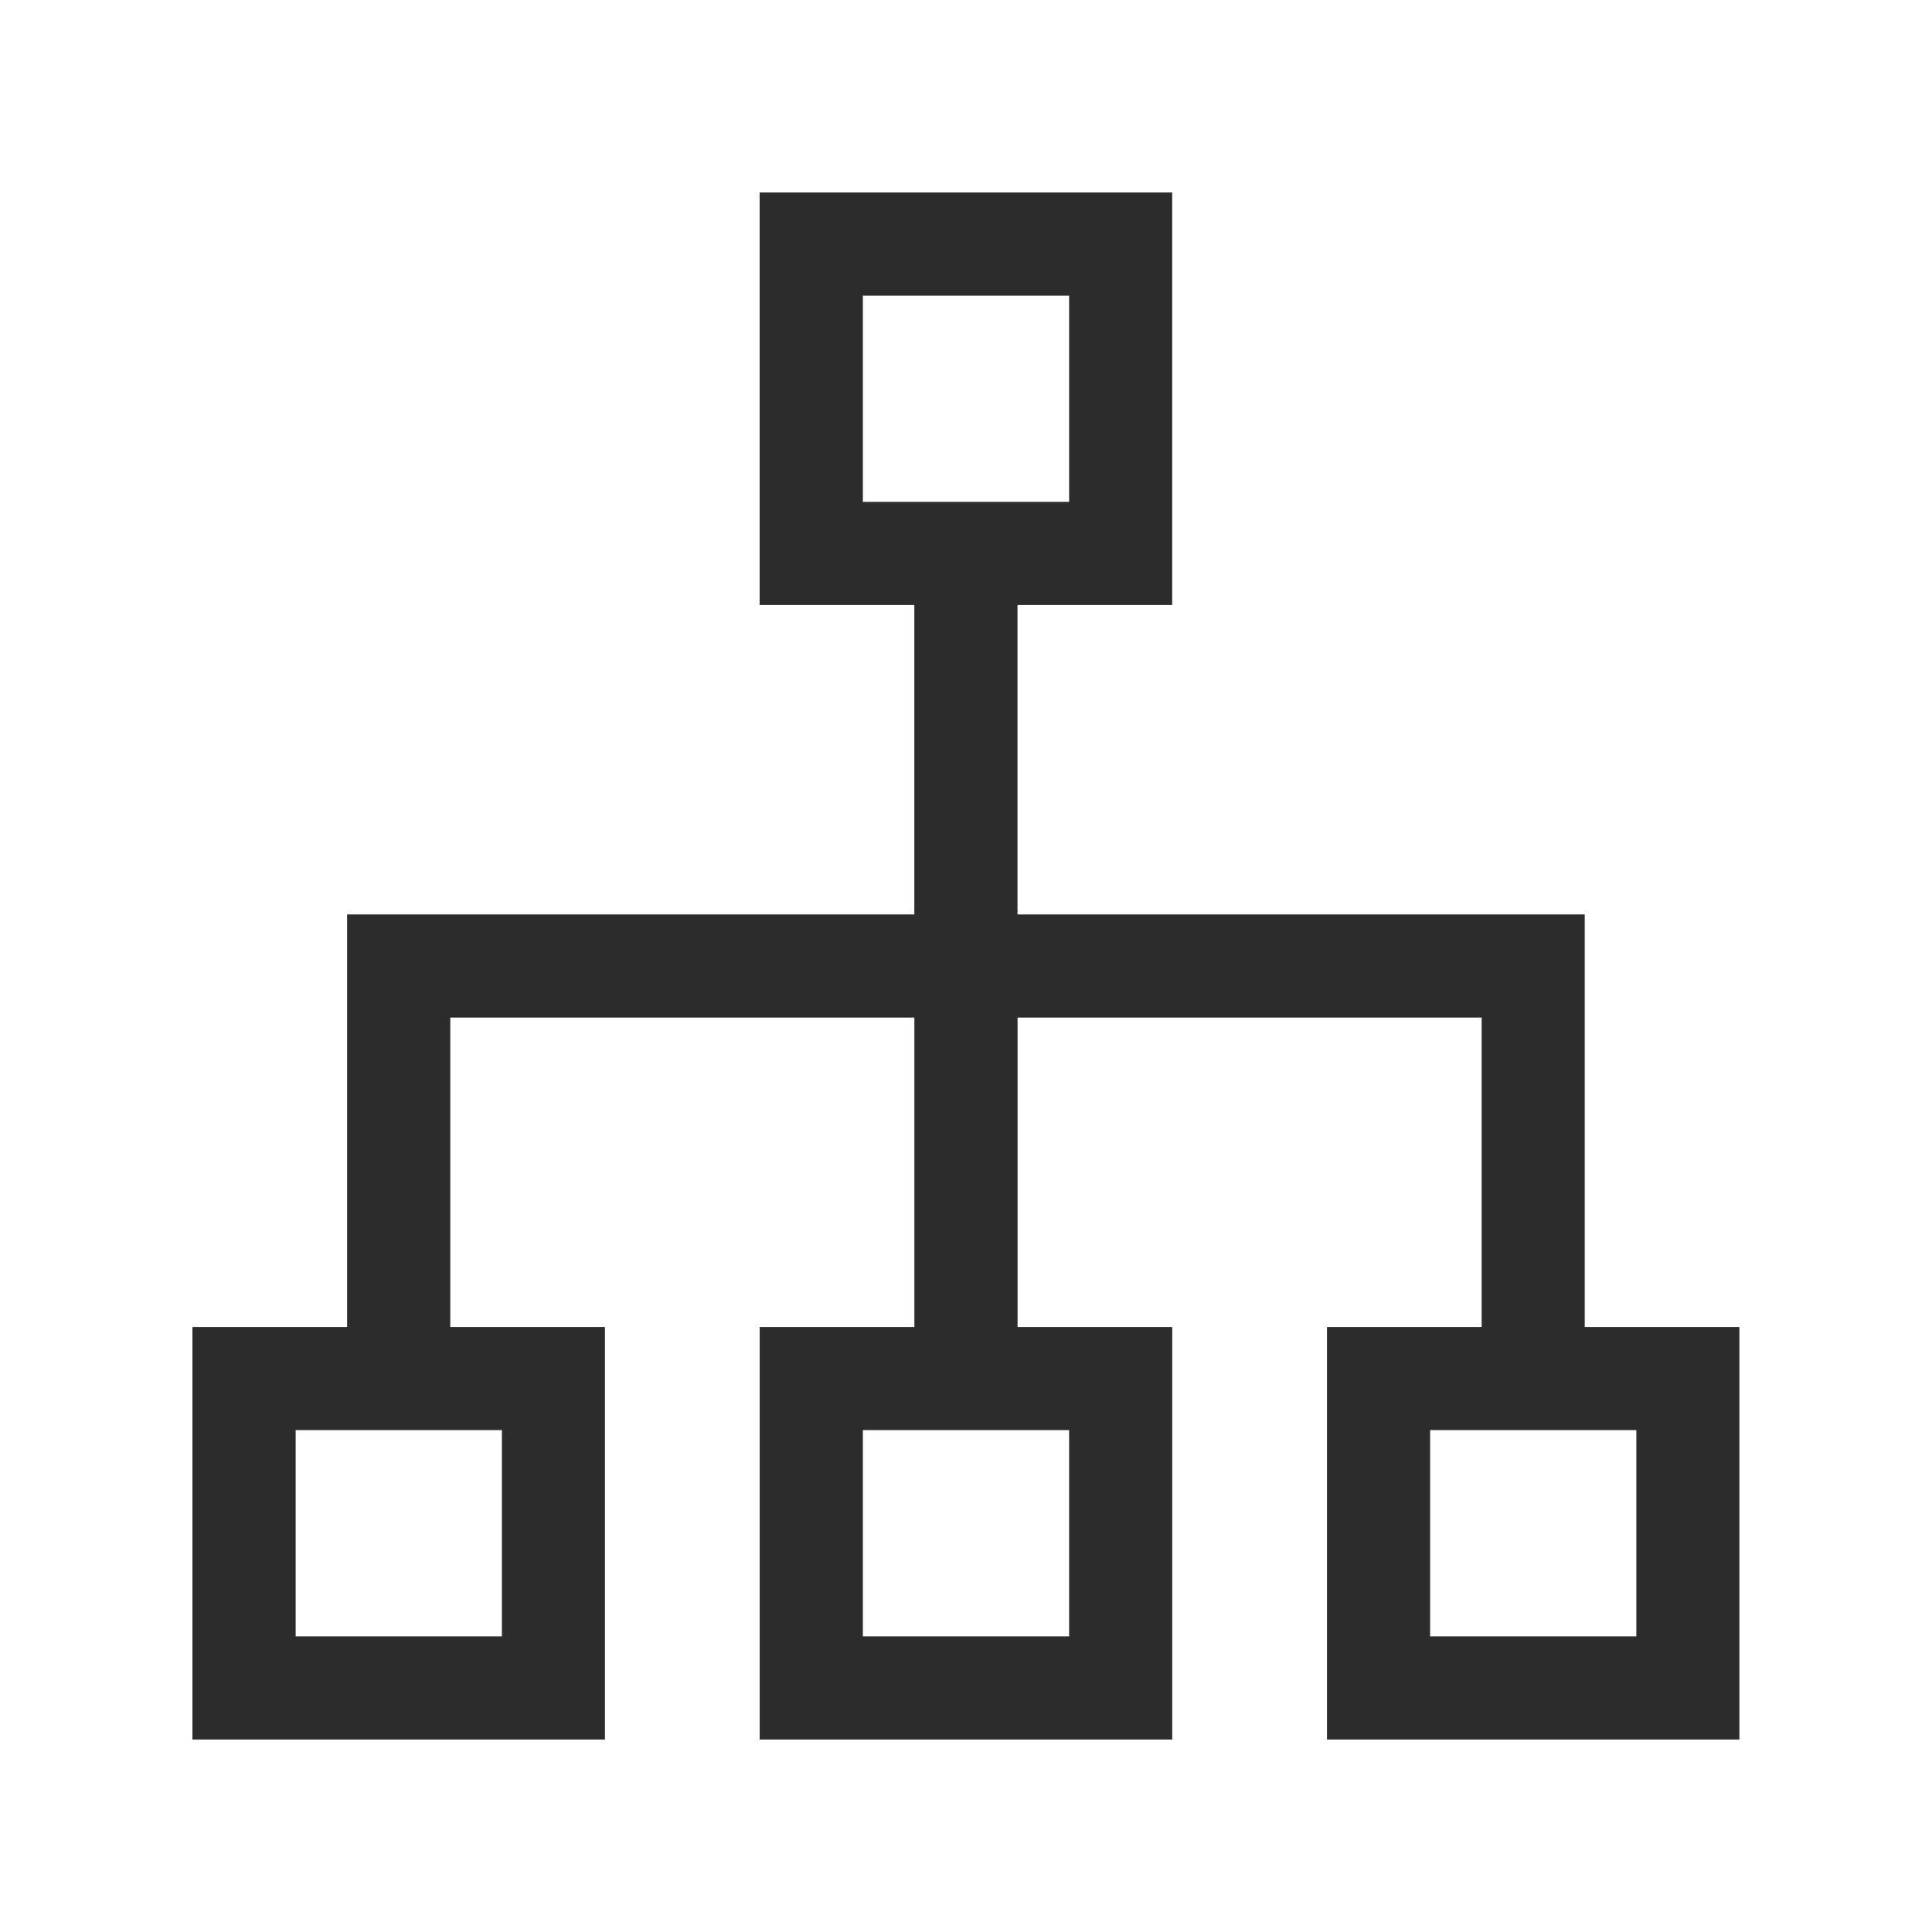 <?xml version="1.0" standalone="no"?><!DOCTYPE svg PUBLIC "-//W3C//DTD SVG 1.1//EN" "http://www.w3.org/Graphics/SVG/1.1/DTD/svg11.dtd"><svg t="1720368342381" class="icon" viewBox="0 0 1024 1024" version="1.1" xmlns="http://www.w3.org/2000/svg" p-id="14313" xmlns:xlink="http://www.w3.org/1999/xlink" width="200" height="200"><path d="M703.328 921.984l0-218.656 81.984 0 0-164-245.984 0 0 164 81.984 0 0 218.656-218.656 0 0-218.656 81.984 0 0-164-245.984 0 0 164 81.984 0 0 218.656-218.656 0 0-218.656 81.984 0 0-218.656 300.64 0 0-164-81.984 0 0-218.656 218.656 0 0 218.656-81.984 0 0 164 300.64 0 0 218.656 81.984 0 0 218.656-218.656 0zM156.704 757.984l0 109.312 109.312 0 0-109.312-109.312 0zM566.656 266.016l0-109.312-109.312 0 0 109.312 109.312 0zM457.344 757.984l0 109.312 109.312 0 0-109.312-109.312 0zM867.296 757.984l-109.312 0 0 109.312 109.312 0 0-109.312z" fill="#2c2c2c" p-id="14314"></path></svg>